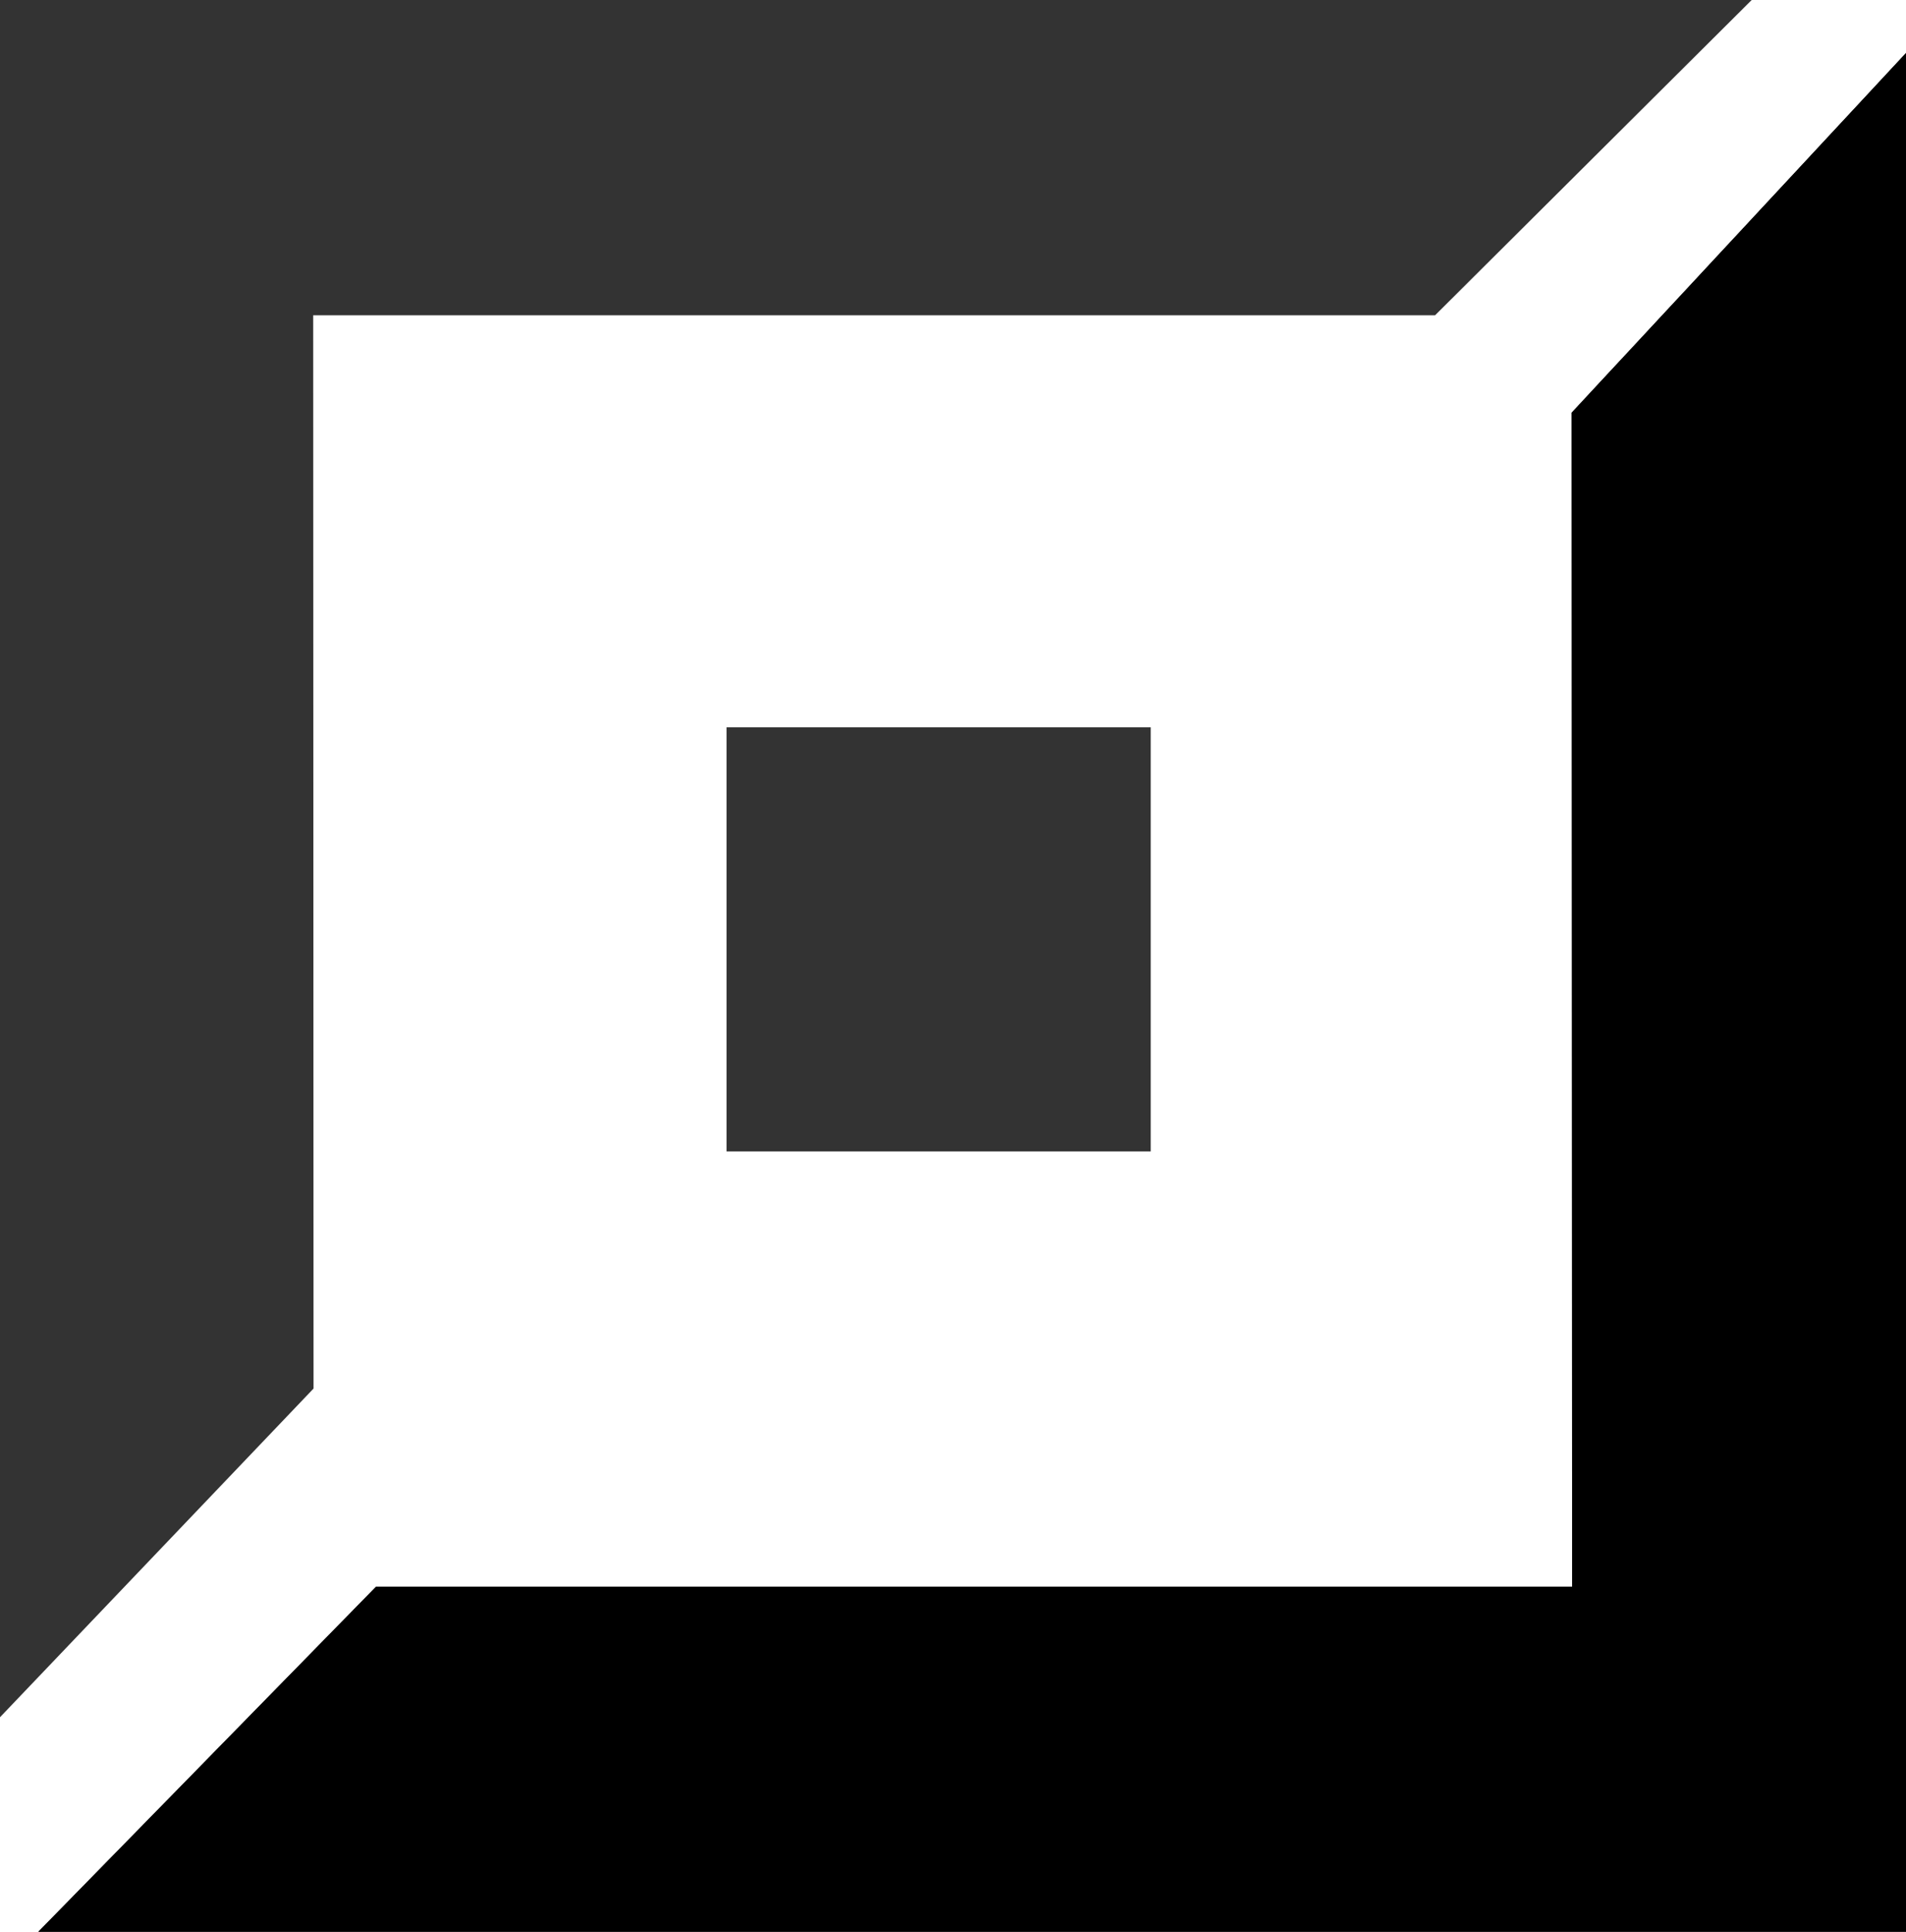 <?xml version="1.0" encoding="UTF-8"?>
<!DOCTYPE svg PUBLIC "-//W3C//DTD SVG 1.1//EN" "http://www.w3.org/Graphics/SVG/1.1/DTD/svg11.dtd">
<!-- Creator: CorelDRAW -->
<svg xmlns="http://www.w3.org/2000/svg" xml:space="preserve" width="7.874in" height="7.98in" version="1.1" style="shape-rendering:geometricPrecision; text-rendering:geometricPrecision; image-rendering:optimizeQuality; fill-rule:evenodd; clip-rule:evenodd"
viewBox="0 0 7871.71 7977.57"
 xmlns:xlink="http://www.w3.org/1999/xlink"
 xmlns:xodm="http://www.corel.com/coreldraw/odm/2003">
 <defs>
  <style type="text/css">
   <![CDATA[
    .fil0 {fill:black}
    .fil1 {fill:#333333}
   ]]>
  </style>
 </defs>
 <g id="Layer_x0020_1">
  <g id="_2914208719376">
   <polygon class="fil0" points="7871.71,7977.57 7871.71,218.92 6491.1,1703.97 6492.73,6553.12 1552.64,6553.12 158.51,7977.57 "/>
   <rect class="fil1" x="3000.76" y="3003.5" width="1751.68" height="1751.68"/>
   <polygon class="fil1" points="-0,0 -0,7091.8 1294.91,5734.39 1293.38,1302.02 5926.81,1302.02 7234.4,0 "/>
   <polygon class="fil0" points="7871.71,7977.57 7871.71,218.92 6491.1,1703.97 6492.73,6553.12 1552.64,6553.12 158.51,7977.57 "/>
  </g>
 </g>
</svg>
